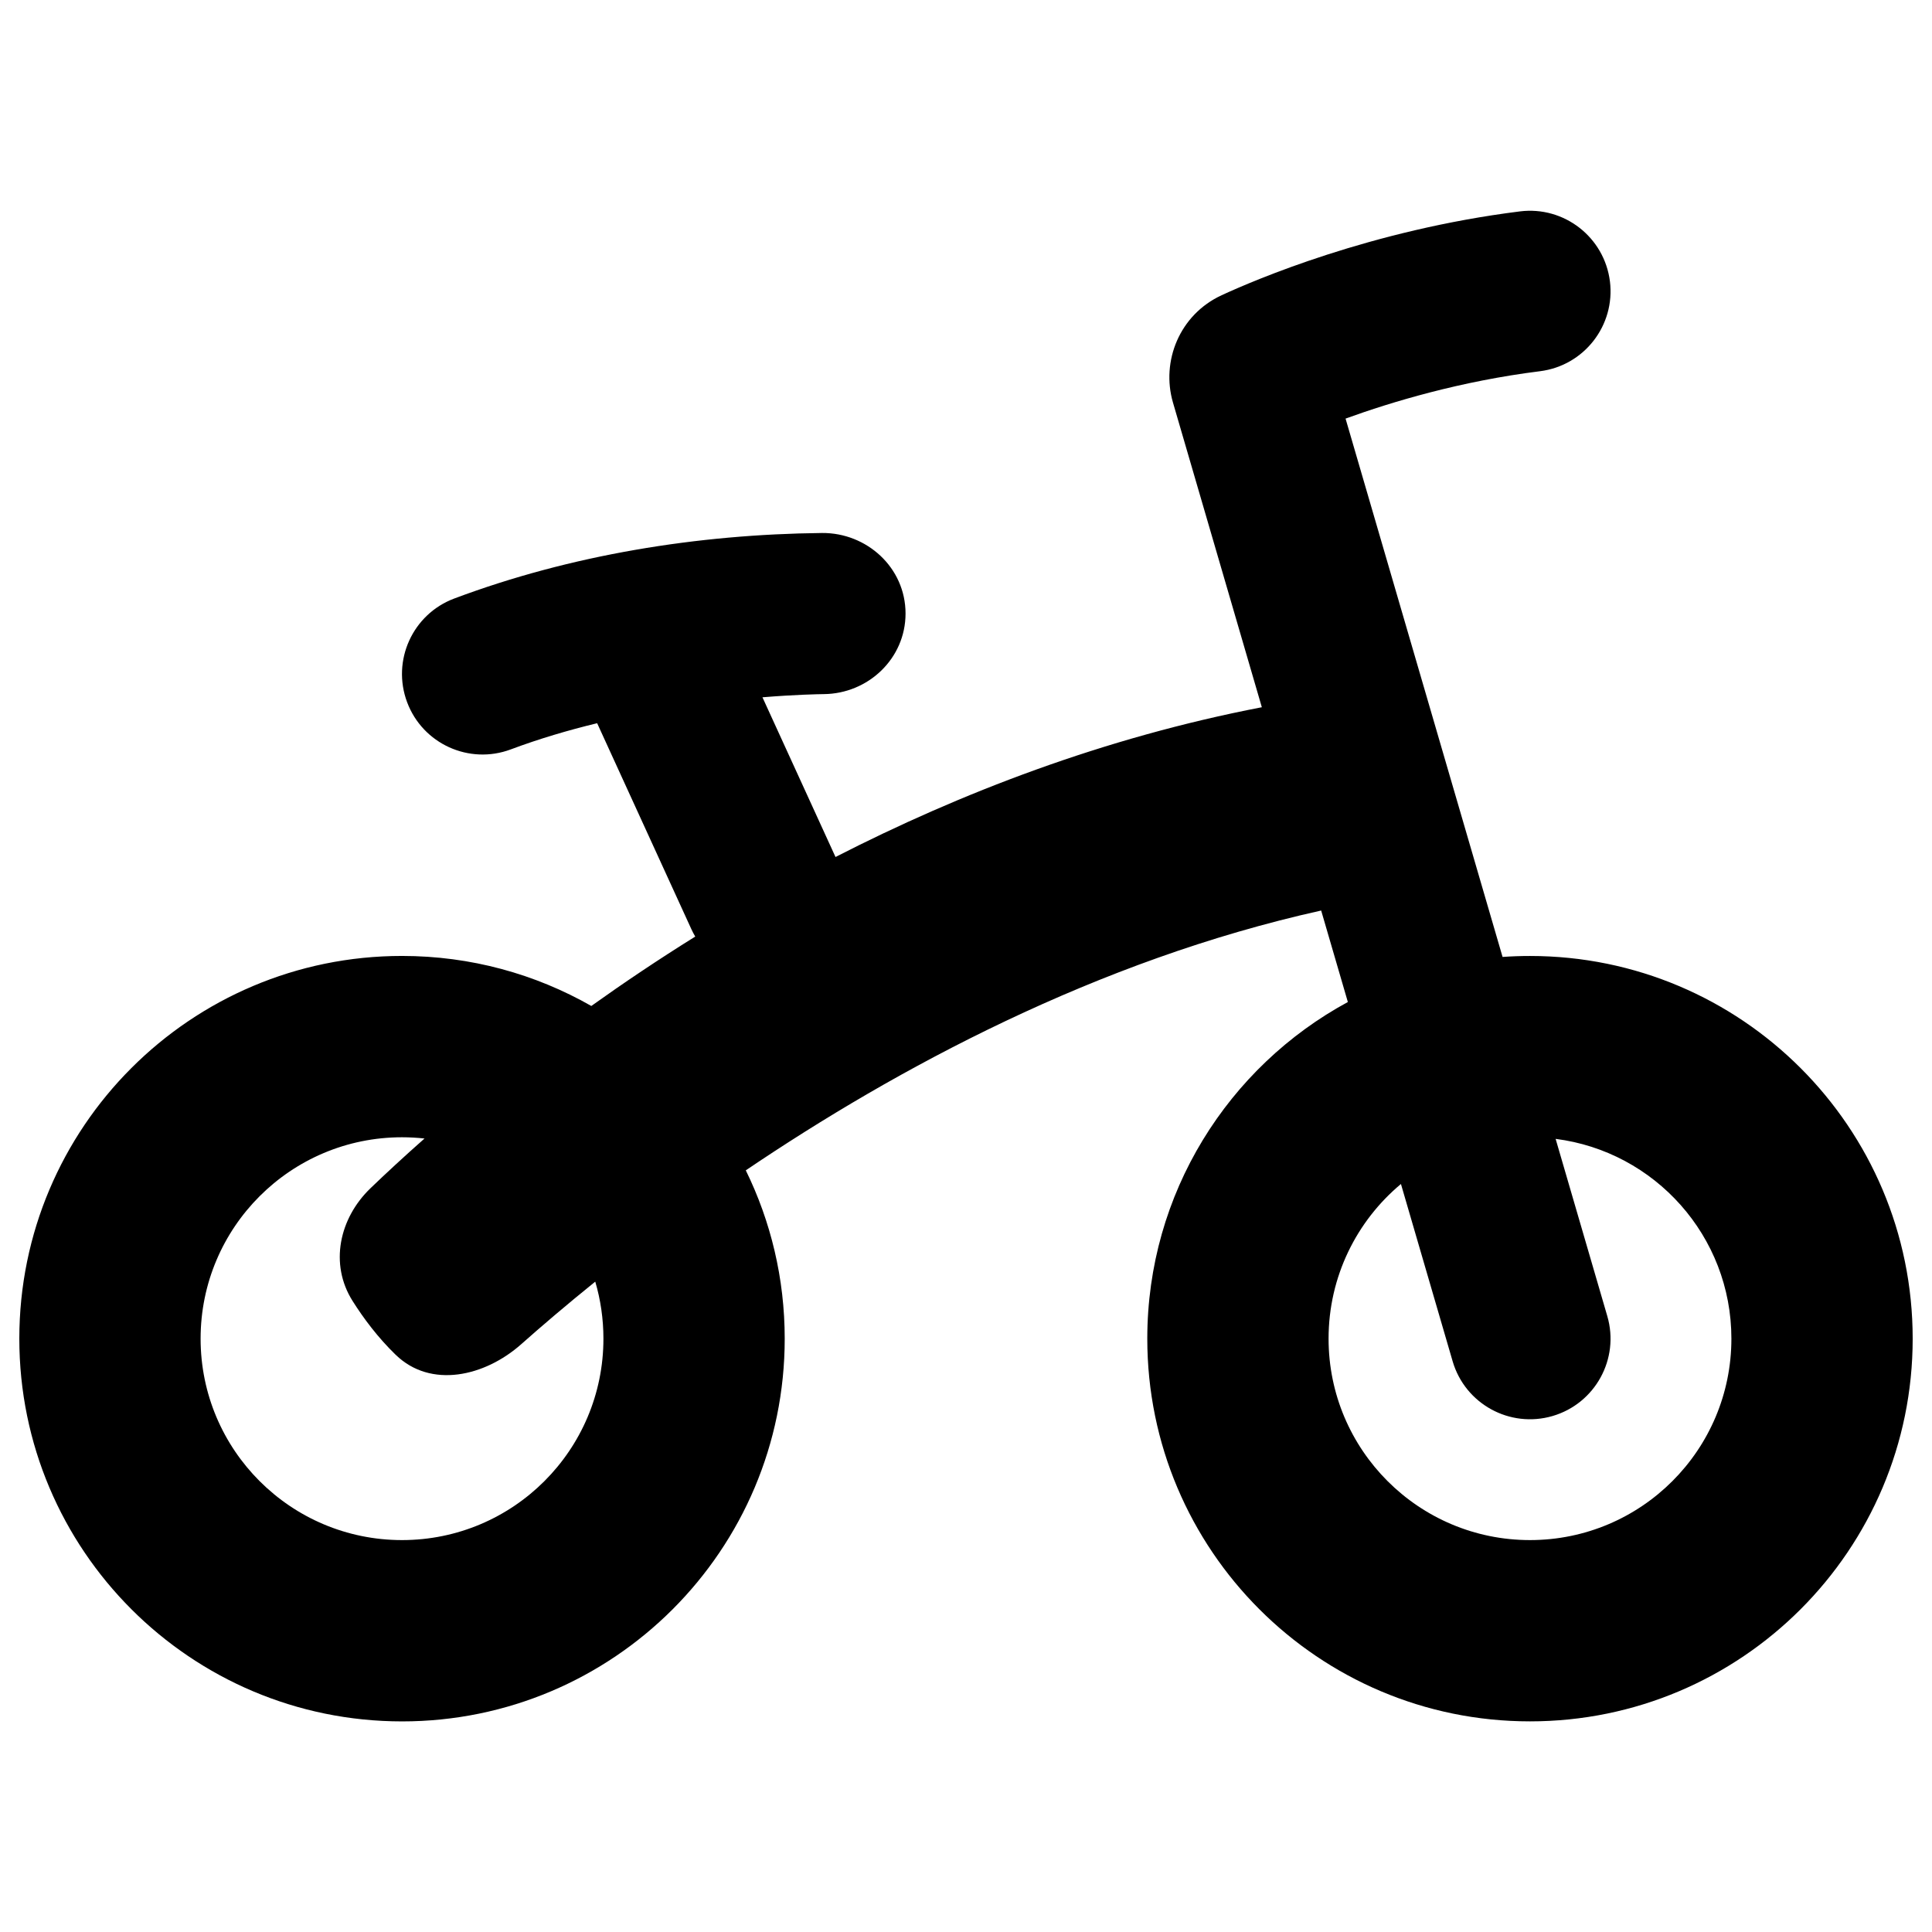<svg xmlns="http://www.w3.org/2000/svg" fill="none" viewBox="0 0 48 48" id="Bicycle-Bike--Streamline-Plump"><desc>Bicycle Bike Streamline Icon: https://streamlinehq.com</desc><g id="bicycle-bike"><path id="Union" fill="#000000" fill-rule="evenodd" d="M39.998 6.988c0.137 1.097 -0.641 2.098 -1.738 2.235 -1.968 0.246 -3.678 0.759 -4.83 1.177l3.901 13.375c0.225 -0.016 0.452 -0.024 0.681 -0.024 5.251 0 9.508 4.257 9.508 9.508s-4.257 9.508 -9.508 9.508 -9.508 -4.257 -9.508 -9.508c0 -3.613 2.015 -6.755 4.983 -8.364l-0.663 -2.273c-5.574 1.238 -10.552 3.924 -14.295 6.455 0.619 1.262 0.967 2.682 0.967 4.183 0 5.251 -4.257 9.508 -9.508 9.508C4.737 42.766 0.48 38.509 0.48 33.258s4.257 -9.508 9.508 -9.508c1.711 0 3.316 0.452 4.703 1.243 0.798 -0.57 1.66 -1.15 2.582 -1.724 -0.035 -0.06 -0.068 -0.123 -0.098 -0.188l-2.339 -5.113c-0.716 0.173 -1.442 0.387 -2.144 0.65 -1.035 0.388 -2.189 -0.136 -2.577 -1.171 -0.388 -1.035 0.136 -2.189 1.171 -2.577 2.895 -1.086 6.048 -1.595 9.137 -1.628 1.111 -0.009 2.075 0.859 2.075 2.001 0 1.121 -0.931 1.993 -2.032 2.002 -0.137 0.002 -0.703 0.012 -1.523 0.079l1.815 3.968c3.1 -1.588 6.668 -2.965 10.592 -3.721l-2.208 -7.57c-0.298 -1.023 0.16 -2.182 1.211 -2.667 0.809 -0.373 3.707 -1.619 7.41 -2.082 1.097 -0.137 2.097 0.641 2.235 1.738Zm-3.908 26.831 -1.284 -4.403c-1.099 0.918 -1.798 2.299 -1.798 3.843 0 2.764 2.24 5.004 5.004 5.004s5.004 -2.24 5.004 -5.004c0 -2.548 -1.904 -4.651 -4.367 -4.964l1.284 4.404c0.309 1.061 -0.3 2.172 -1.361 2.482 -1.061 0.309 -2.172 -0.3 -2.482 -1.361Zm-26.259 -0.159c-0.442 -0.429 -0.797 -0.903 -1.073 -1.341 -0.576 -0.914 -0.33 -2.051 0.448 -2.799 0.368 -0.354 0.817 -0.771 1.341 -1.234 -0.183 -0.02 -0.37 -0.031 -0.559 -0.031 -2.764 0 -5.004 2.24 -5.004 5.004s2.24 5.004 5.004 5.004c2.764 0 5.004 -2.24 5.004 -5.004 0 -0.492 -0.071 -0.968 -0.203 -1.417 -0.725 0.585 -1.342 1.113 -1.84 1.555 -0.907 0.804 -2.248 1.108 -3.117 0.263Z" clip-rule="evenodd" stroke-width="1"></path></g></svg>